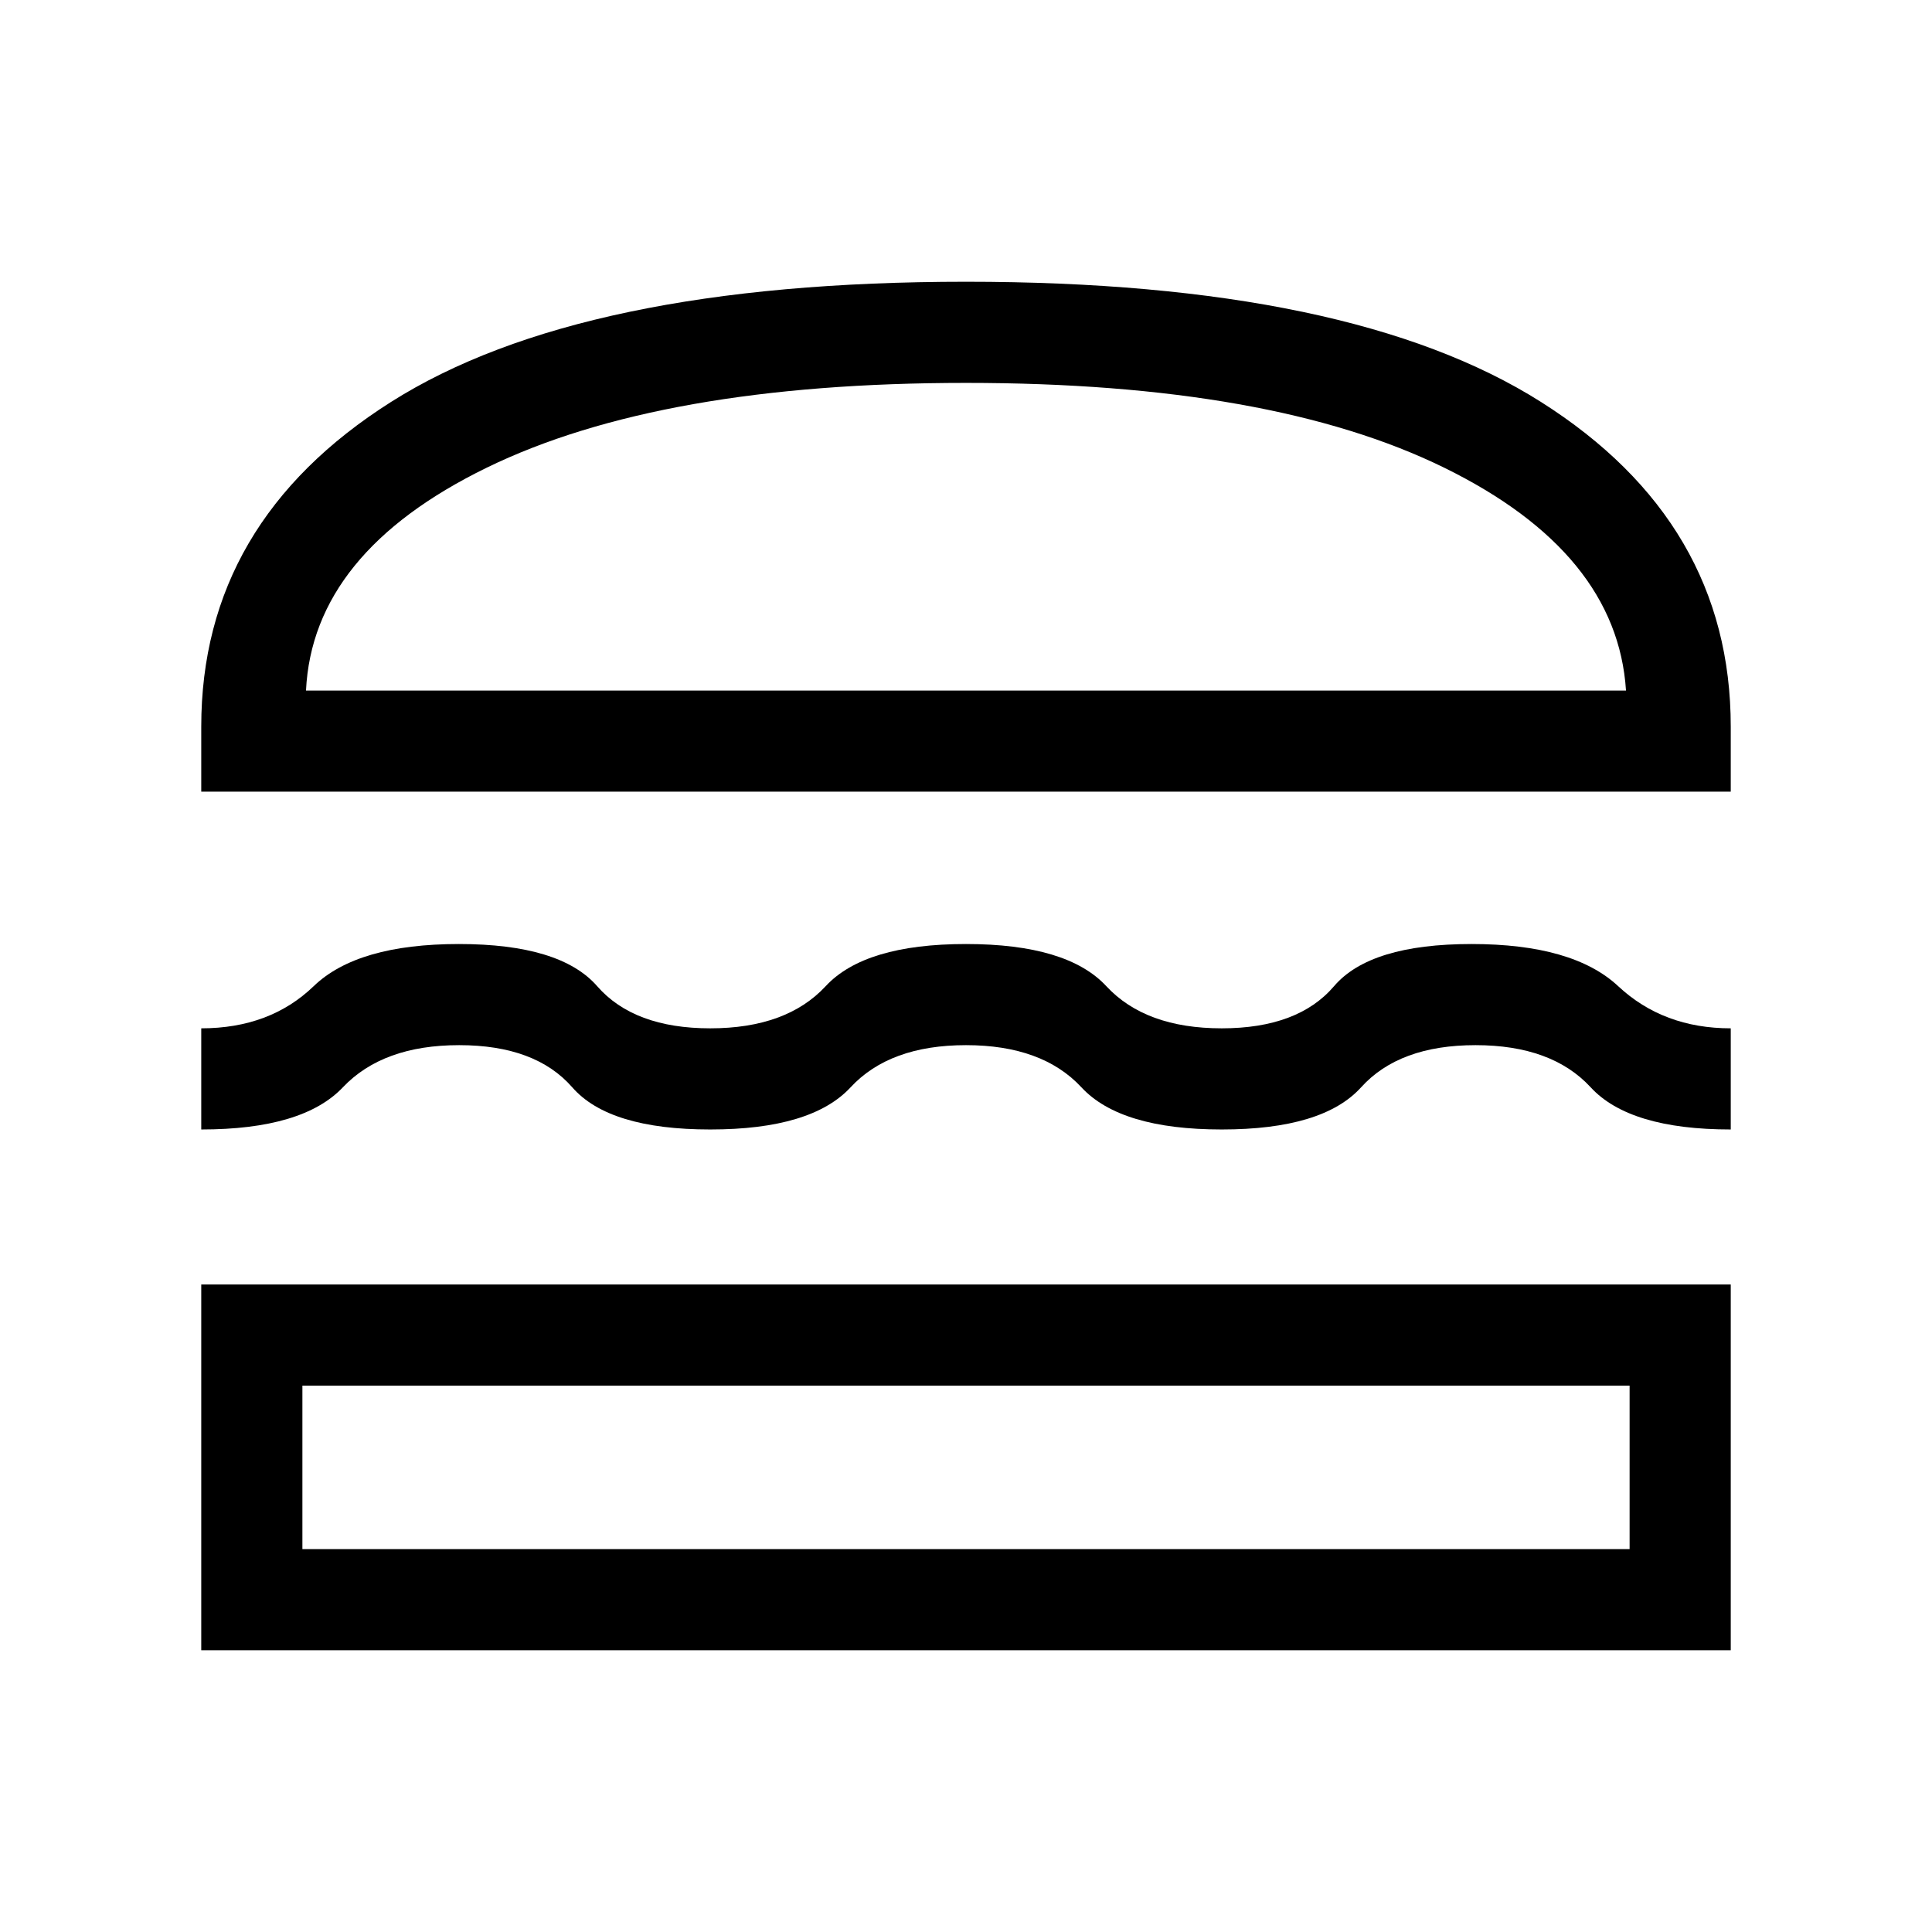<svg xmlns="http://www.w3.org/2000/svg" height="40" viewBox="0 -960 960 960" width="40"><path d="M100-140v-181.74h760V-140H100Zm50.26-131.49v81.23h659.48v-81.23H150.26ZM480-440.67q-37.92 0-57.35 20.95-19.42 20.95-69.73 20.95-50.3 0-68.57-20.95-18.27-20.95-56.2-20.95-37.92 0-57.78 20.95-19.87 20.95-70.37 20.95v-50.26q34.13 0 55.86-20.94 21.73-20.95 72.17-20.95 50.43 0 68.7 20.95 18.27 20.94 56.19 20.94 37.93 0 57.35-20.94 19.42-20.95 69.73-20.95t69.73 20.95q19.42 20.94 57.35 20.94 37.92 0 55.8-20.94 17.89-20.95 68.32-20.95 50.44 0 72.87 20.95 22.42 20.94 55.93 20.94v50.26q-50.31 0-69.6-20.95-19.3-20.95-57.22-20.95t-56.86 20.95q-18.94 20.95-69.24 20.95-50.31 0-69.73-20.95-19.43-20.95-57.35-20.95ZM100-566.62v-32.3q0-101.64 94.31-161.36Q288.62-820 480-820q191.39 0 285.69 59.72Q860-700.56 860-598.92v32.3H100Zm380-203.12q-151.8 0-238.21 42.16-86.41 42.17-89.74 110.71h655.9q-4.41-68.54-90.28-110.71Q631.8-769.74 480-769.74Zm0 498.25Zm0-345.38Z"/></svg>